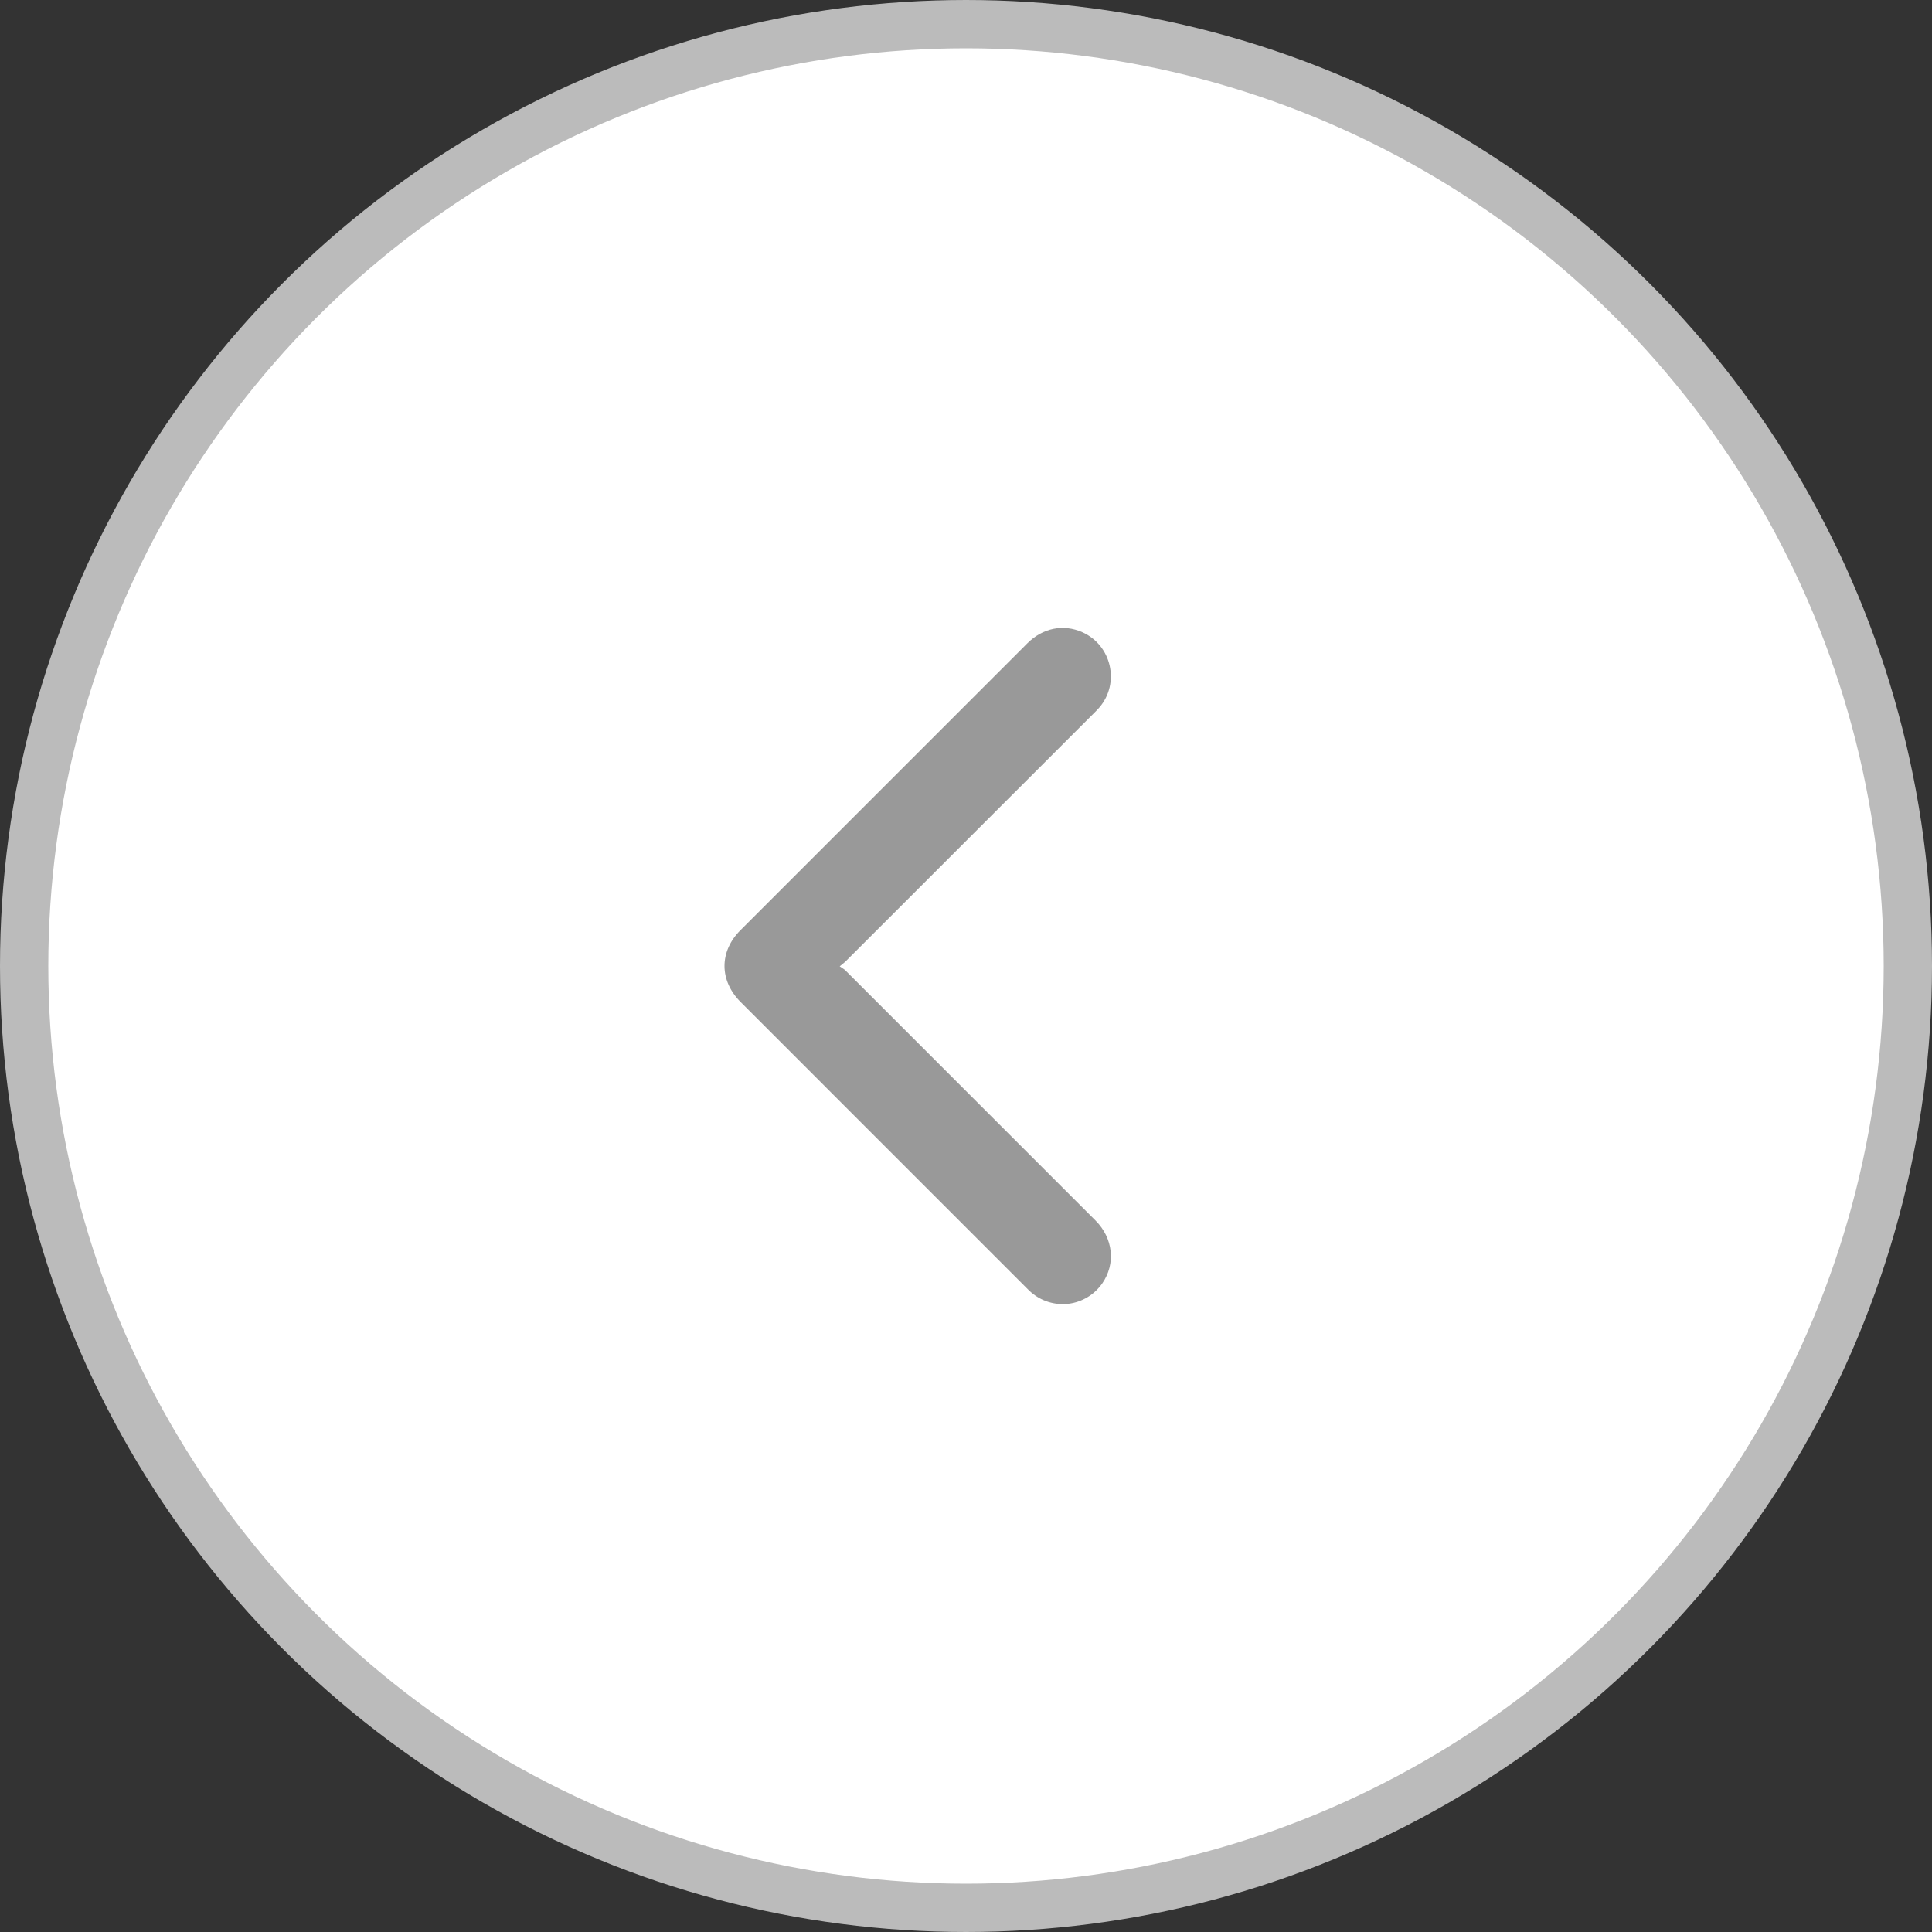 <svg width="40" height="40" viewBox="0 0 40 40" fill="none" xmlns="http://www.w3.org/2000/svg">
<rect x="0" y="0" width="40" height="40" fill="#333333" stroke="none"/>
<circle cx="20" cy="20" r="19.5" fill="white" stroke="#BBBBBB"/>
<path d="M17.385 20.007C17.44 20.046 17.477 20.064 17.504 20.092C19.23 21.817 20.956 23.543 22.681 25.269C23.048 25.636 23.104 26.166 22.82 26.573C22.739 26.688 22.636 26.785 22.516 26.857C22.396 26.929 22.262 26.976 22.123 26.993C21.984 27.01 21.843 26.997 21.709 26.956C21.575 26.915 21.451 26.846 21.345 26.754C21.313 26.726 21.283 26.696 21.253 26.666C19.28 24.693 17.307 22.72 15.335 20.747C14.89 20.302 14.888 19.701 15.331 19.258C17.311 17.279 19.29 15.299 21.269 13.32C21.588 13.001 22.014 12.915 22.406 13.088C23.015 13.357 23.194 14.146 22.759 14.65C22.725 14.689 22.689 14.725 22.652 14.762C20.939 16.475 19.226 18.188 17.513 19.899C17.483 19.93 17.448 19.954 17.385 20.007Z" fill="#999999"/>
</svg>
